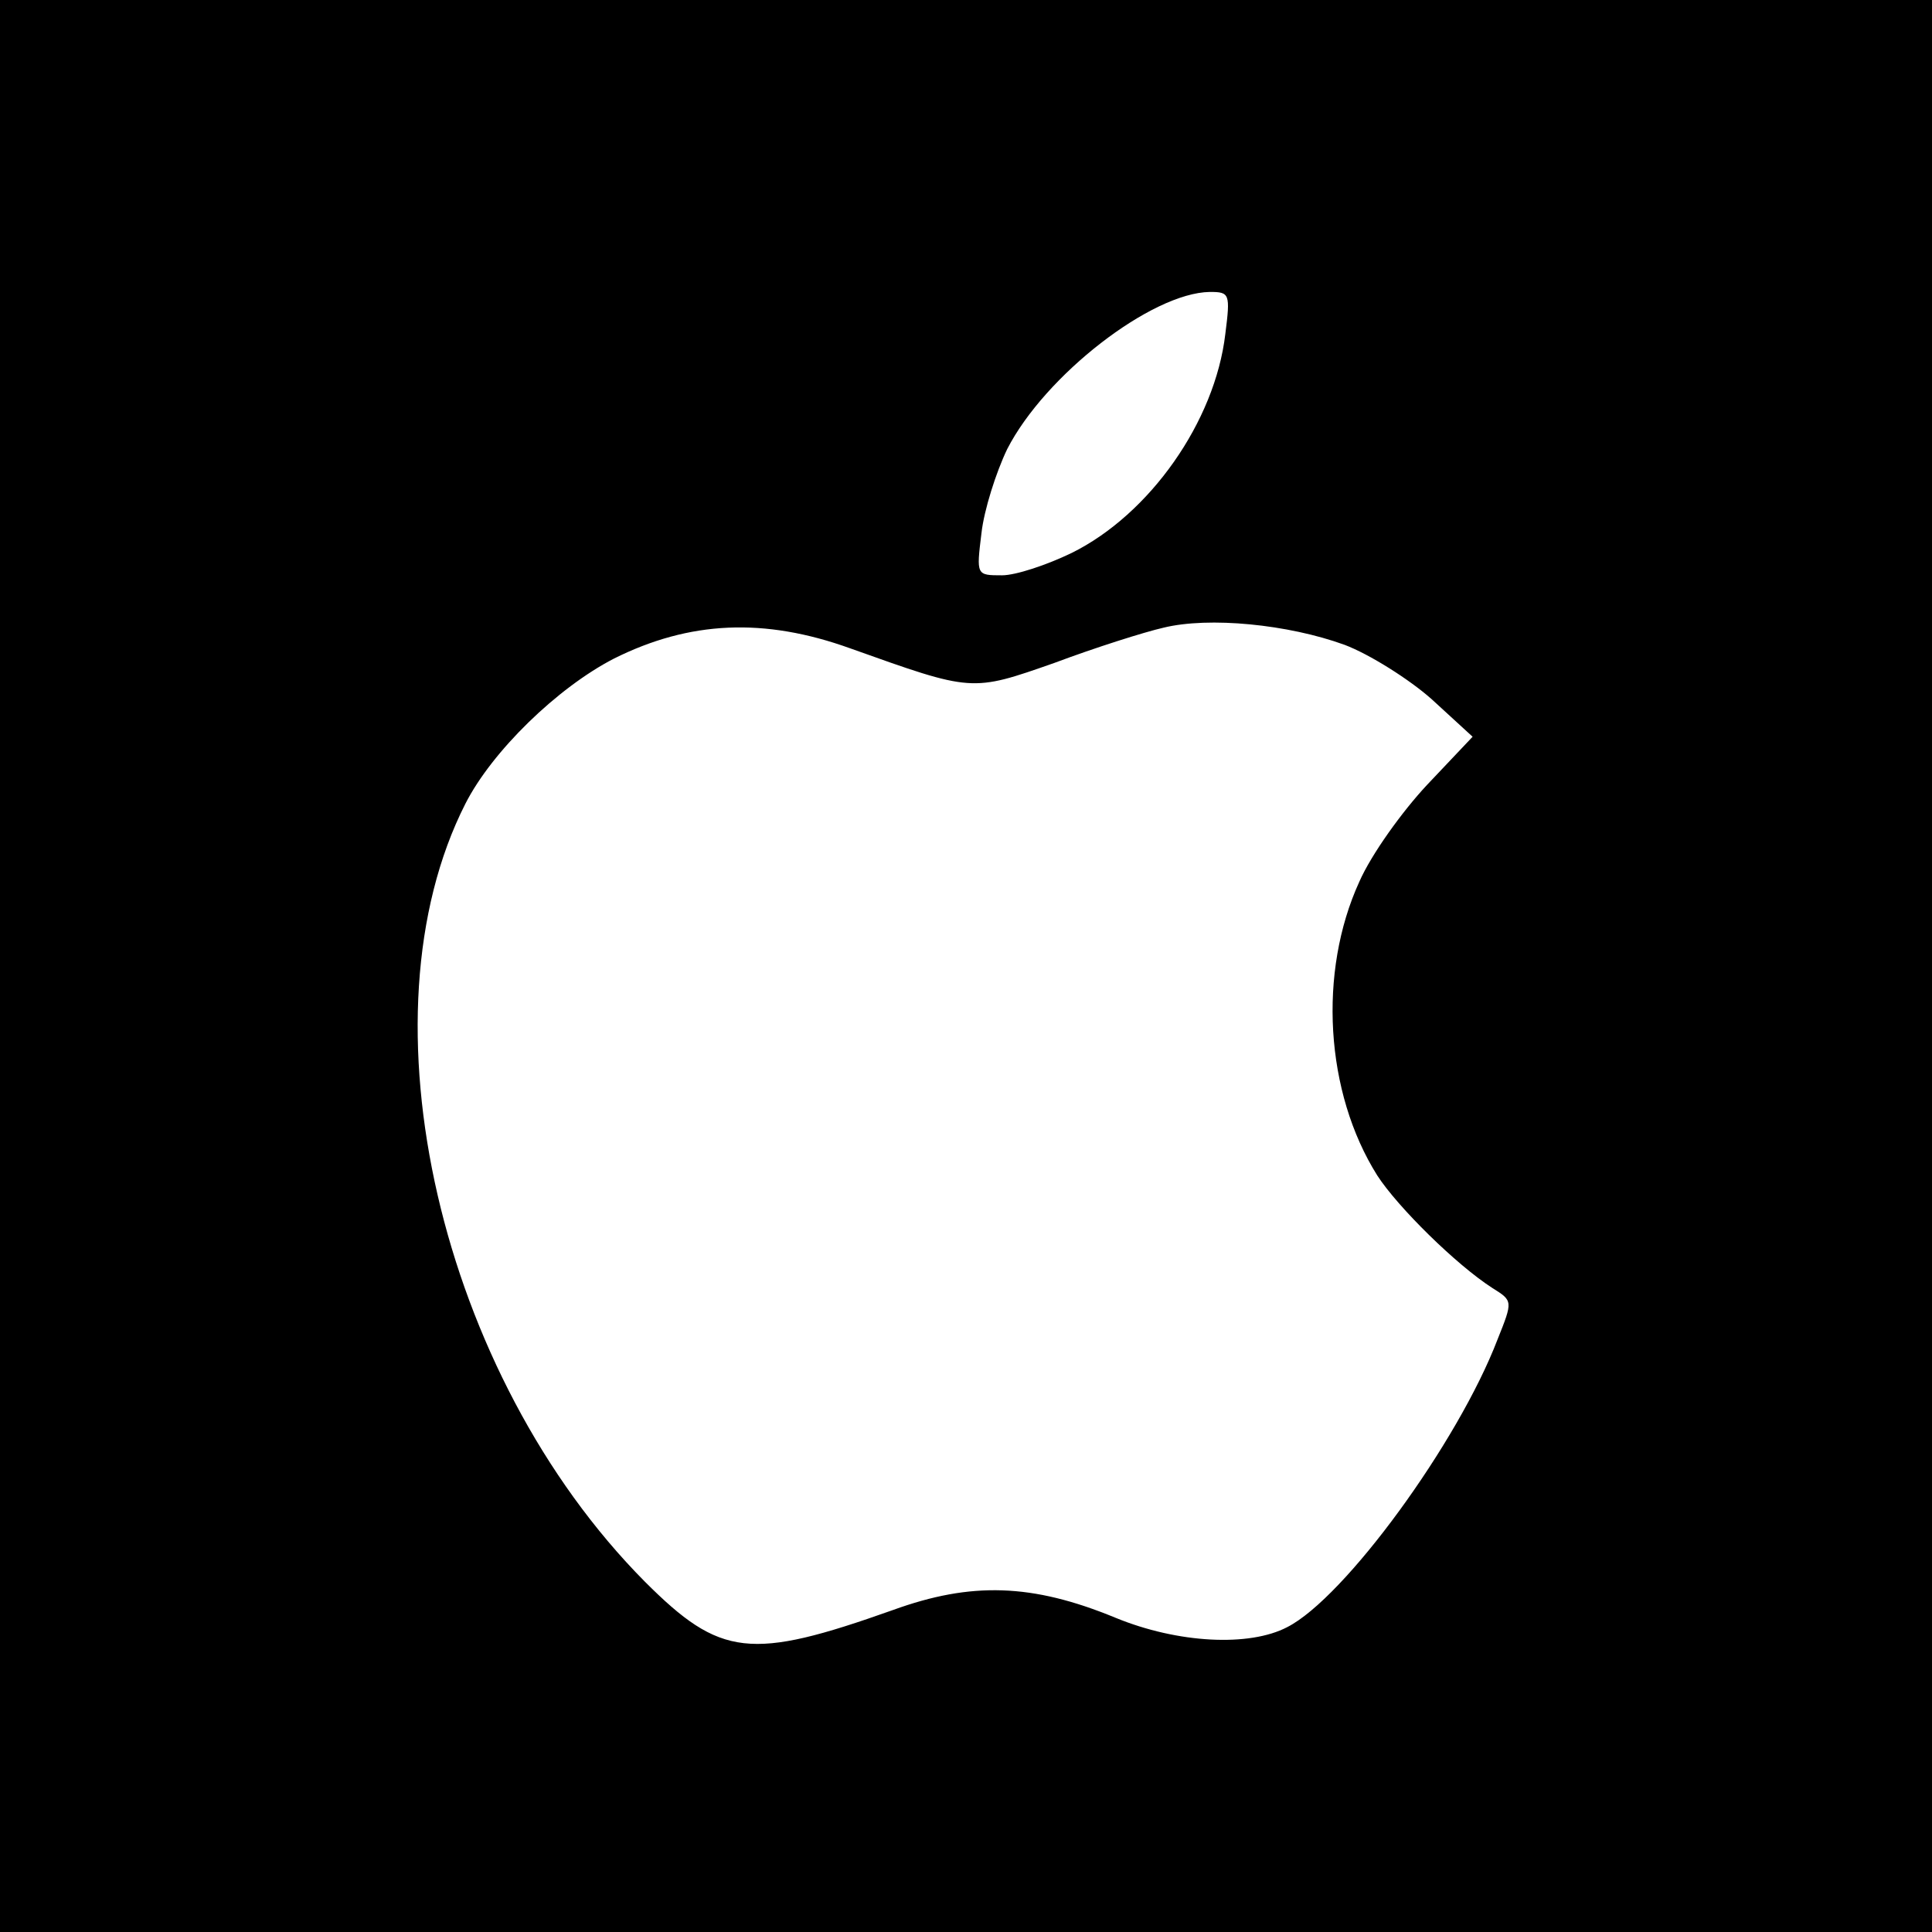 <?xml version="1.0" standalone="no"?>
<!DOCTYPE svg PUBLIC "-//W3C//DTD SVG 20010904//EN"
 "http://www.w3.org/TR/2001/REC-SVG-20010904/DTD/svg10.dtd">
<svg version="1.0" xmlns="http://www.w3.org/2000/svg"
 width="225pt" height="225pt" viewBox="0 0 225 225"
 preserveAspectRatio="xMidYMid meet">

<g transform="translate(0,225) scale(0.1,-0.1)"
fill="#000000" stroke="none">
<path d="M0 1125 l0 -1125 1125 0 1125 0 0 1125 0 1125 -1125 0 -1125 0 0
-1125z m1427 736 c-12 -102 -88 -210 -179 -255 -29 -14 -65 -26 -81 -26 -30 0
-30 0 -24 49 3 27 17 71 30 98 44 86 168 182 236 183 23 0 24 -2 18 -49z m139
-362 c29 -11 75 -40 101 -63 l48 -44 -53 -56 c-29 -31 -65 -81 -79 -113 -48
-105 -40 -245 21 -342 24 -37 92 -104 134 -131 24 -15 24 -15 6 -60 -46 -120
-178 -301 -245 -335 -44 -23 -127 -19 -200 11 -97 40 -168 42 -259 9 -166 -59
-201 -55 -289 33 -239 241 -335 658 -209 906 31 61 107 135 173 169 88 44 175
48 275 12 143 -51 141 -51 238 -17 48 18 105 36 127 41 53 13 145 4 211 -20z"/>
</g>
</svg>
